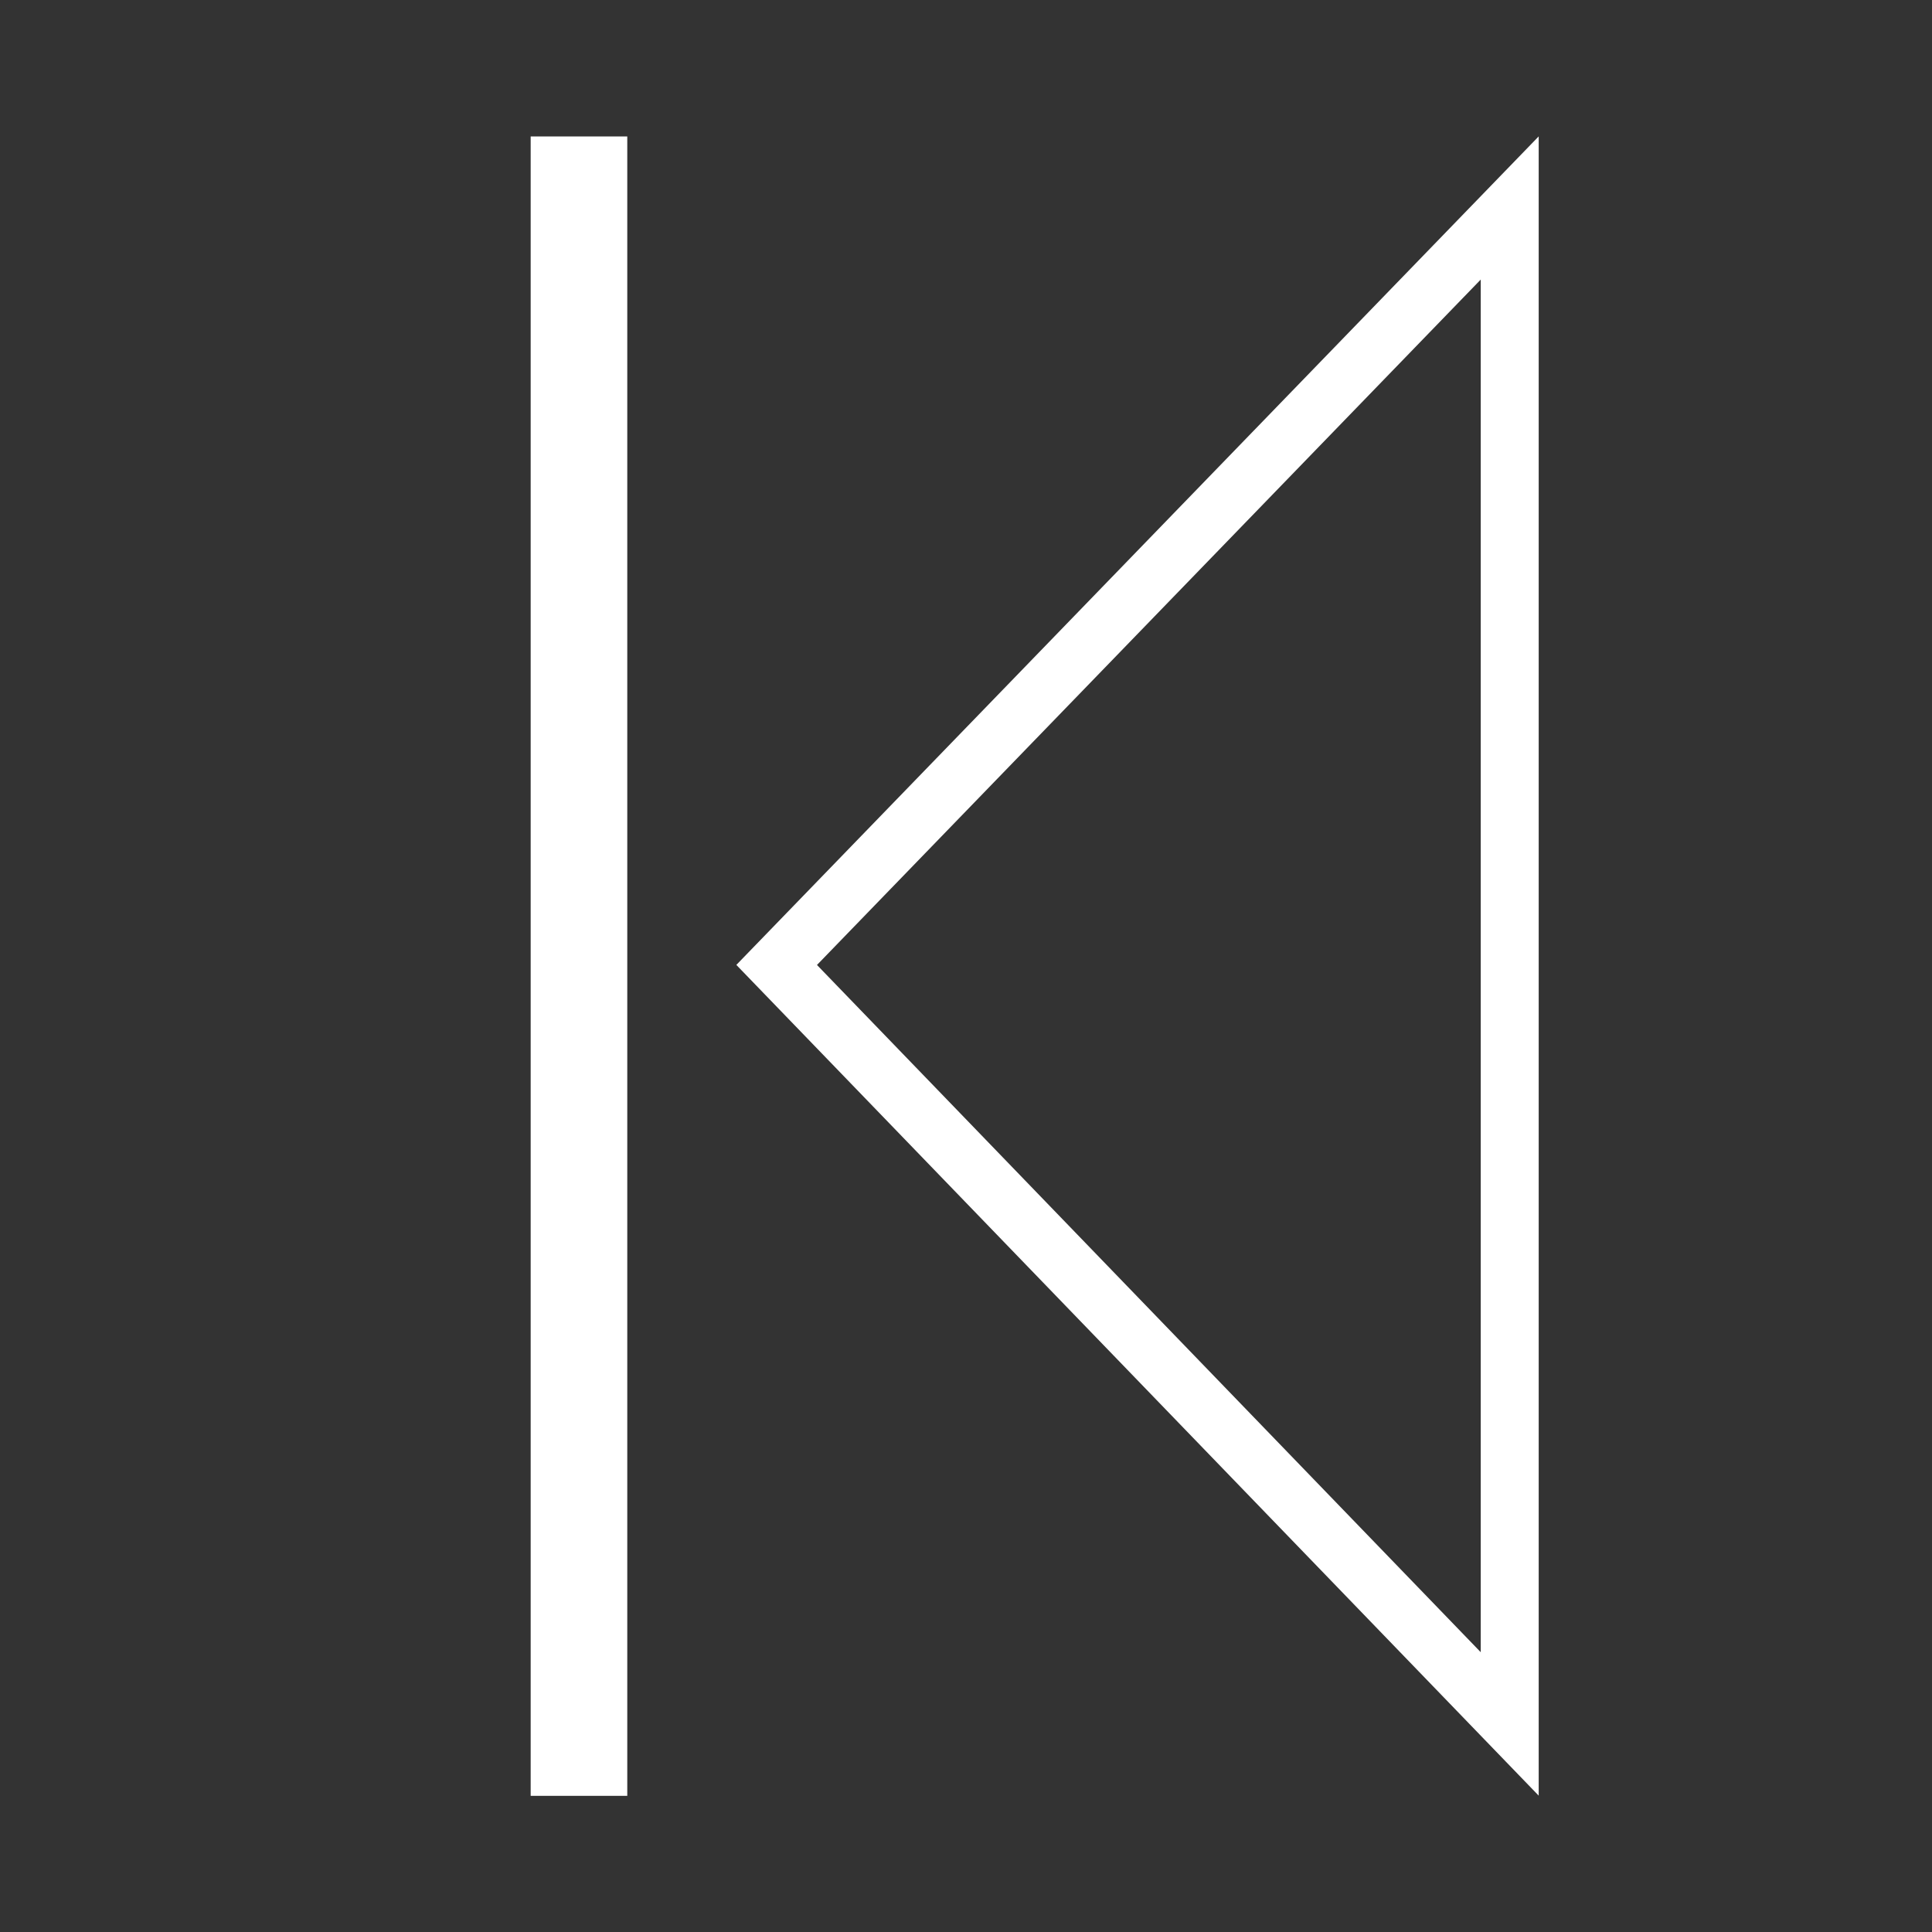 <svg xmlns="http://www.w3.org/2000/svg" viewBox="0 0 40 40"><rect x="0" y="0" width="40" height="40" fill="#333333" stroke="none"/><g id="E82D_media_skip_backward"><g id="Version_2"><path d="M31.257,35.692,16.08,19.978,31.257,4.306Z" fill="none" stroke="#fff" stroke-width="1.2"/><path d="M12.987,37.181h-2V2.825h2Z" fill="#fff"/></g></g></svg>
